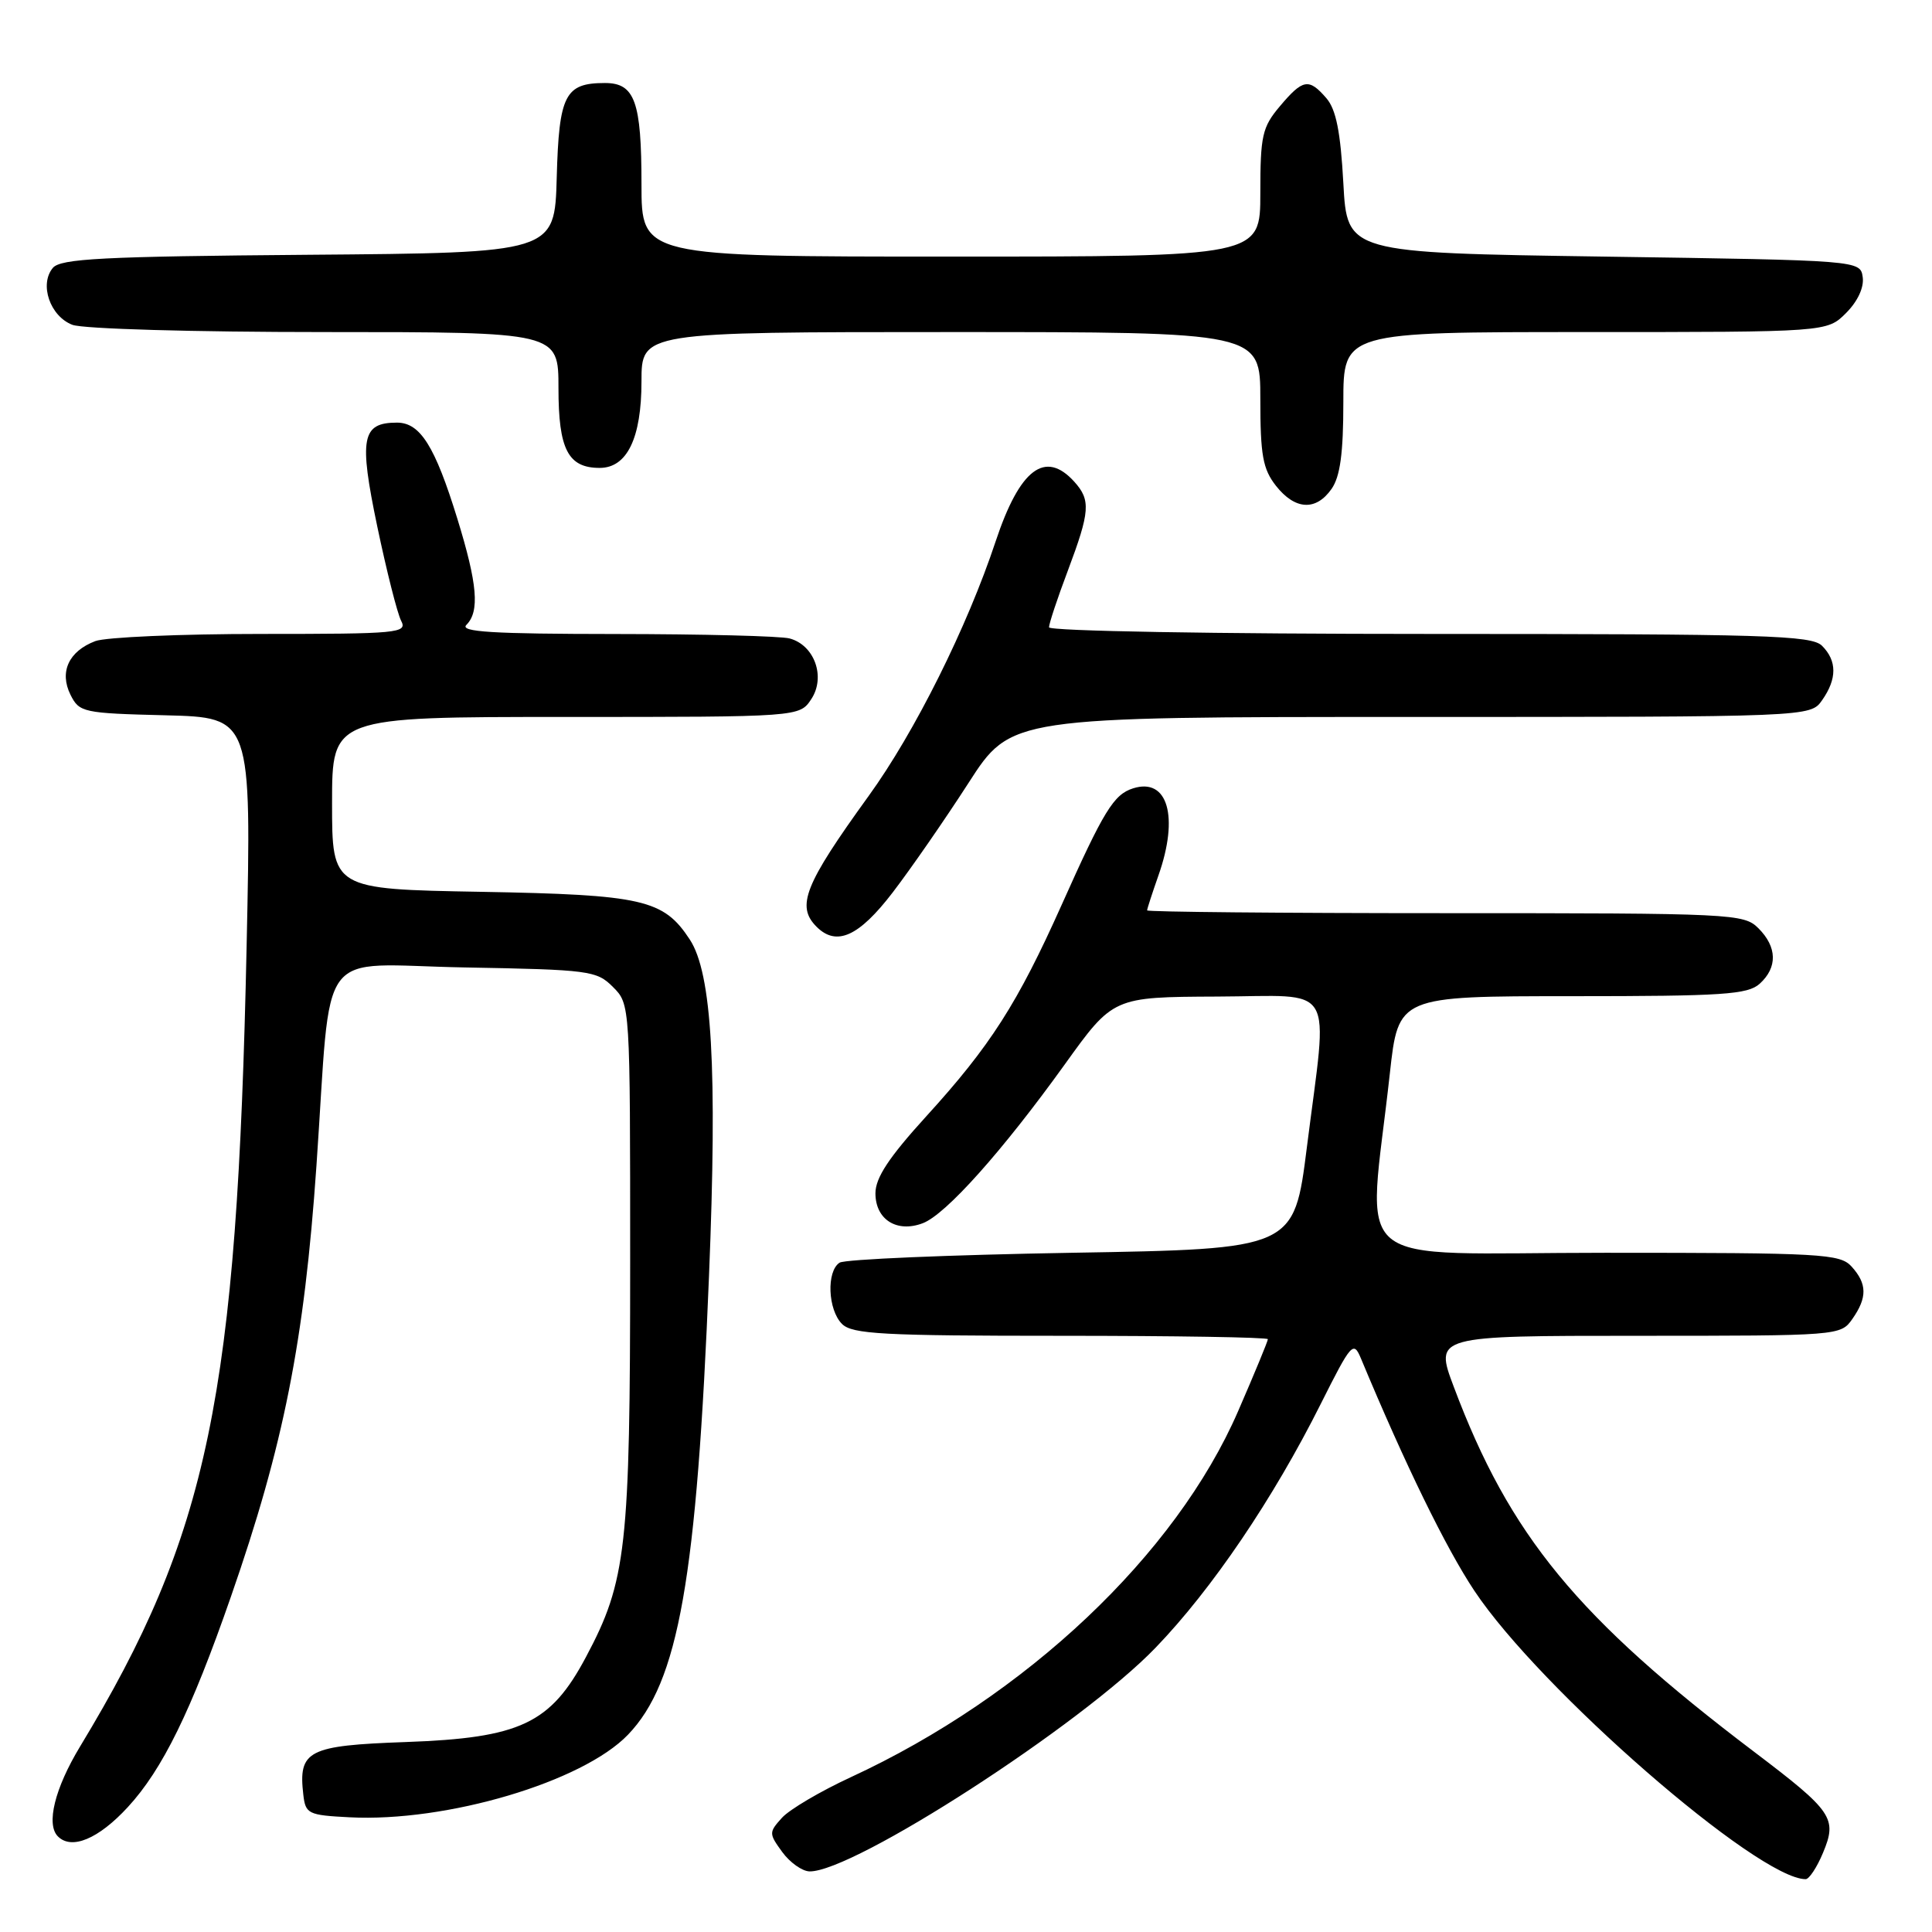 <?xml version="1.0" encoding="UTF-8" standalone="no"?>
<!DOCTYPE svg PUBLIC "-//W3C//DTD SVG 1.1//EN" "http://www.w3.org/Graphics/SVG/1.1/DTD/svg11.dtd" >
<svg xmlns="http://www.w3.org/2000/svg" xmlns:xlink="http://www.w3.org/1999/xlink" version="1.1" viewBox="0 0 256 256">
 <g >
 <path fill="currentColor"
d=" M 241.56 245.50 C 243.47 240.93 242.85 240.02 232.44 232.13 C 208.99 214.37 200.04 203.49 192.63 183.75 C 190.09 177.00 190.09 177.00 216.99 177.00 C 243.65 177.00 243.90 176.98 245.44 174.78 C 247.44 171.93 247.41 170.11 245.35 167.83 C 243.81 166.13 241.45 166.00 212.73 166.00 C 177.84 166.00 181.24 168.83 184.16 142.25 C 185.29 132.00 185.29 132.00 208.32 132.00 C 228.34 132.00 231.58 131.78 233.17 130.35 C 235.55 128.19 235.49 125.49 233.00 123.00 C 231.07 121.07 229.67 121.00 191.50 121.00 C 169.78 121.00 152.00 120.83 152.00 120.63 C 152.00 120.42 152.68 118.34 153.50 116.00 C 156.25 108.21 154.73 103.00 150.14 104.46 C 147.57 105.27 146.25 107.43 140.68 119.89 C 134.83 132.96 131.23 138.59 122.75 147.90 C 117.78 153.36 116.00 156.06 116.00 158.12 C 116.00 161.60 118.84 163.39 122.28 162.08 C 125.33 160.92 132.81 152.55 141.08 141.05 C 147.50 132.11 147.50 132.11 161.25 132.05 C 177.27 131.99 175.97 129.82 173.17 152.00 C 171.47 165.50 171.47 165.50 141.98 166.00 C 125.77 166.28 111.94 166.86 111.25 167.31 C 109.49 168.45 109.69 173.55 111.57 175.43 C 112.92 176.78 116.97 177.00 140.57 177.00 C 155.66 177.00 168.00 177.20 168.00 177.45 C 168.00 177.70 166.23 181.99 164.06 186.98 C 155.81 206.00 135.96 224.76 112.71 235.50 C 108.71 237.35 104.62 239.76 103.62 240.86 C 101.87 242.80 101.87 242.95 103.65 245.40 C 104.67 246.80 106.30 247.95 107.27 247.97 C 113.08 248.07 143.28 228.55 153.12 218.33 C 160.59 210.58 168.71 198.60 175.02 186.00 C 179.06 177.95 179.34 177.63 180.33 180.00 C 186.17 194.02 191.59 205.12 195.35 210.77 C 204.02 223.82 232.95 249.00 239.26 249.00 C 239.72 249.00 240.76 247.43 241.56 245.50 Z  M 16.93 239.46 C 21.53 234.47 25.32 226.74 30.58 211.62 C 37.59 191.50 40.32 177.74 41.93 154.48 C 44.00 124.61 41.60 127.83 61.55 128.19 C 78.12 128.49 79.06 128.61 81.22 130.78 C 83.50 133.06 83.50 133.06 83.50 167.28 C 83.50 205.08 83.01 209.49 77.65 219.55 C 72.95 228.40 68.95 230.29 53.74 230.83 C 40.80 231.29 39.51 231.95 40.19 237.80 C 40.48 240.35 40.83 240.52 46.31 240.80 C 59.16 241.47 77.19 236.12 83.21 229.86 C 89.92 222.88 92.33 209.24 93.95 169.00 C 95.06 141.59 94.34 128.97 91.40 124.49 C 87.92 119.18 85.19 118.56 63.75 118.17 C 44.00 117.82 44.00 117.82 44.00 106.41 C 44.00 95.00 44.00 95.00 74.98 95.00 C 105.95 95.00 105.95 95.00 107.51 92.62 C 109.43 89.69 107.92 85.48 104.63 84.60 C 103.46 84.28 93.07 84.02 81.55 84.01 C 65.26 84.00 60.87 83.73 61.80 82.80 C 63.58 81.02 63.27 77.39 60.60 68.73 C 57.63 59.10 55.68 56.00 52.60 56.00 C 47.93 56.00 47.54 58.04 49.99 69.76 C 51.23 75.67 52.65 81.29 53.15 82.25 C 54.01 83.89 52.83 84.00 34.60 84.00 C 23.89 84.00 14.00 84.43 12.63 84.95 C 9.10 86.29 7.84 89.04 9.34 92.06 C 10.51 94.40 11.00 94.51 21.94 94.78 C 33.32 95.07 33.32 95.07 32.68 125.28 C 31.42 185.14 27.65 203.26 10.60 231.44 C 7.26 236.96 6.08 241.74 7.67 243.33 C 9.49 245.16 13.05 243.67 16.93 239.46 Z  M 118.29 118.25 C 120.71 115.09 125.23 108.56 128.33 103.75 C 133.96 95.00 133.96 95.00 186.92 95.00 C 239.89 95.00 239.89 95.00 241.44 92.78 C 243.43 89.95 243.42 87.56 241.43 85.57 C 240.04 84.18 233.94 84.00 189.43 84.00 C 161.02 84.00 139.00 83.62 139.00 83.12 C 139.00 82.63 140.12 79.25 141.50 75.60 C 144.44 67.77 144.55 66.27 142.35 63.83 C 138.49 59.57 135.12 62.13 131.93 71.73 C 128.16 83.09 121.21 97.03 115.10 105.47 C 106.59 117.24 105.47 120.07 108.20 122.80 C 110.84 125.44 113.81 124.10 118.29 118.25 Z  M 176.44 64.78 C 177.58 63.15 178.00 60.06 178.00 53.28 C 178.00 44.00 178.00 44.00 210.05 44.00 C 242.09 44.00 242.09 44.00 244.61 41.48 C 246.15 39.94 247.01 38.09 246.82 36.73 C 246.50 34.50 246.50 34.50 212.50 34.00 C 178.50 33.50 178.50 33.50 178.00 24.27 C 177.63 17.49 177.04 14.51 175.76 13.02 C 173.43 10.32 172.64 10.46 169.59 14.08 C 167.25 16.85 167.00 17.97 167.00 25.58 C 167.00 34.00 167.00 34.00 126.00 34.00 C 85.00 34.00 85.00 34.00 85.00 24.43 C 85.00 13.45 84.12 11.00 80.16 11.00 C 74.87 11.00 74.07 12.55 73.77 23.50 C 73.50 33.50 73.50 33.50 40.86 33.76 C 13.56 33.98 8.02 34.27 7.00 35.50 C 5.18 37.69 6.64 41.91 9.59 43.04 C 11.02 43.58 25.62 44.00 43.07 44.00 C 74.00 44.00 74.00 44.00 74.00 51.43 C 74.00 59.54 75.27 62.00 79.46 62.00 C 83.09 62.00 85.00 58.05 85.00 50.54 C 85.00 44.00 85.00 44.00 126.00 44.00 C 167.00 44.00 167.00 44.00 167.00 52.87 C 167.00 60.32 167.33 62.15 169.07 64.37 C 171.60 67.58 174.37 67.74 176.44 64.78 Z "/>
</g>
</svg>